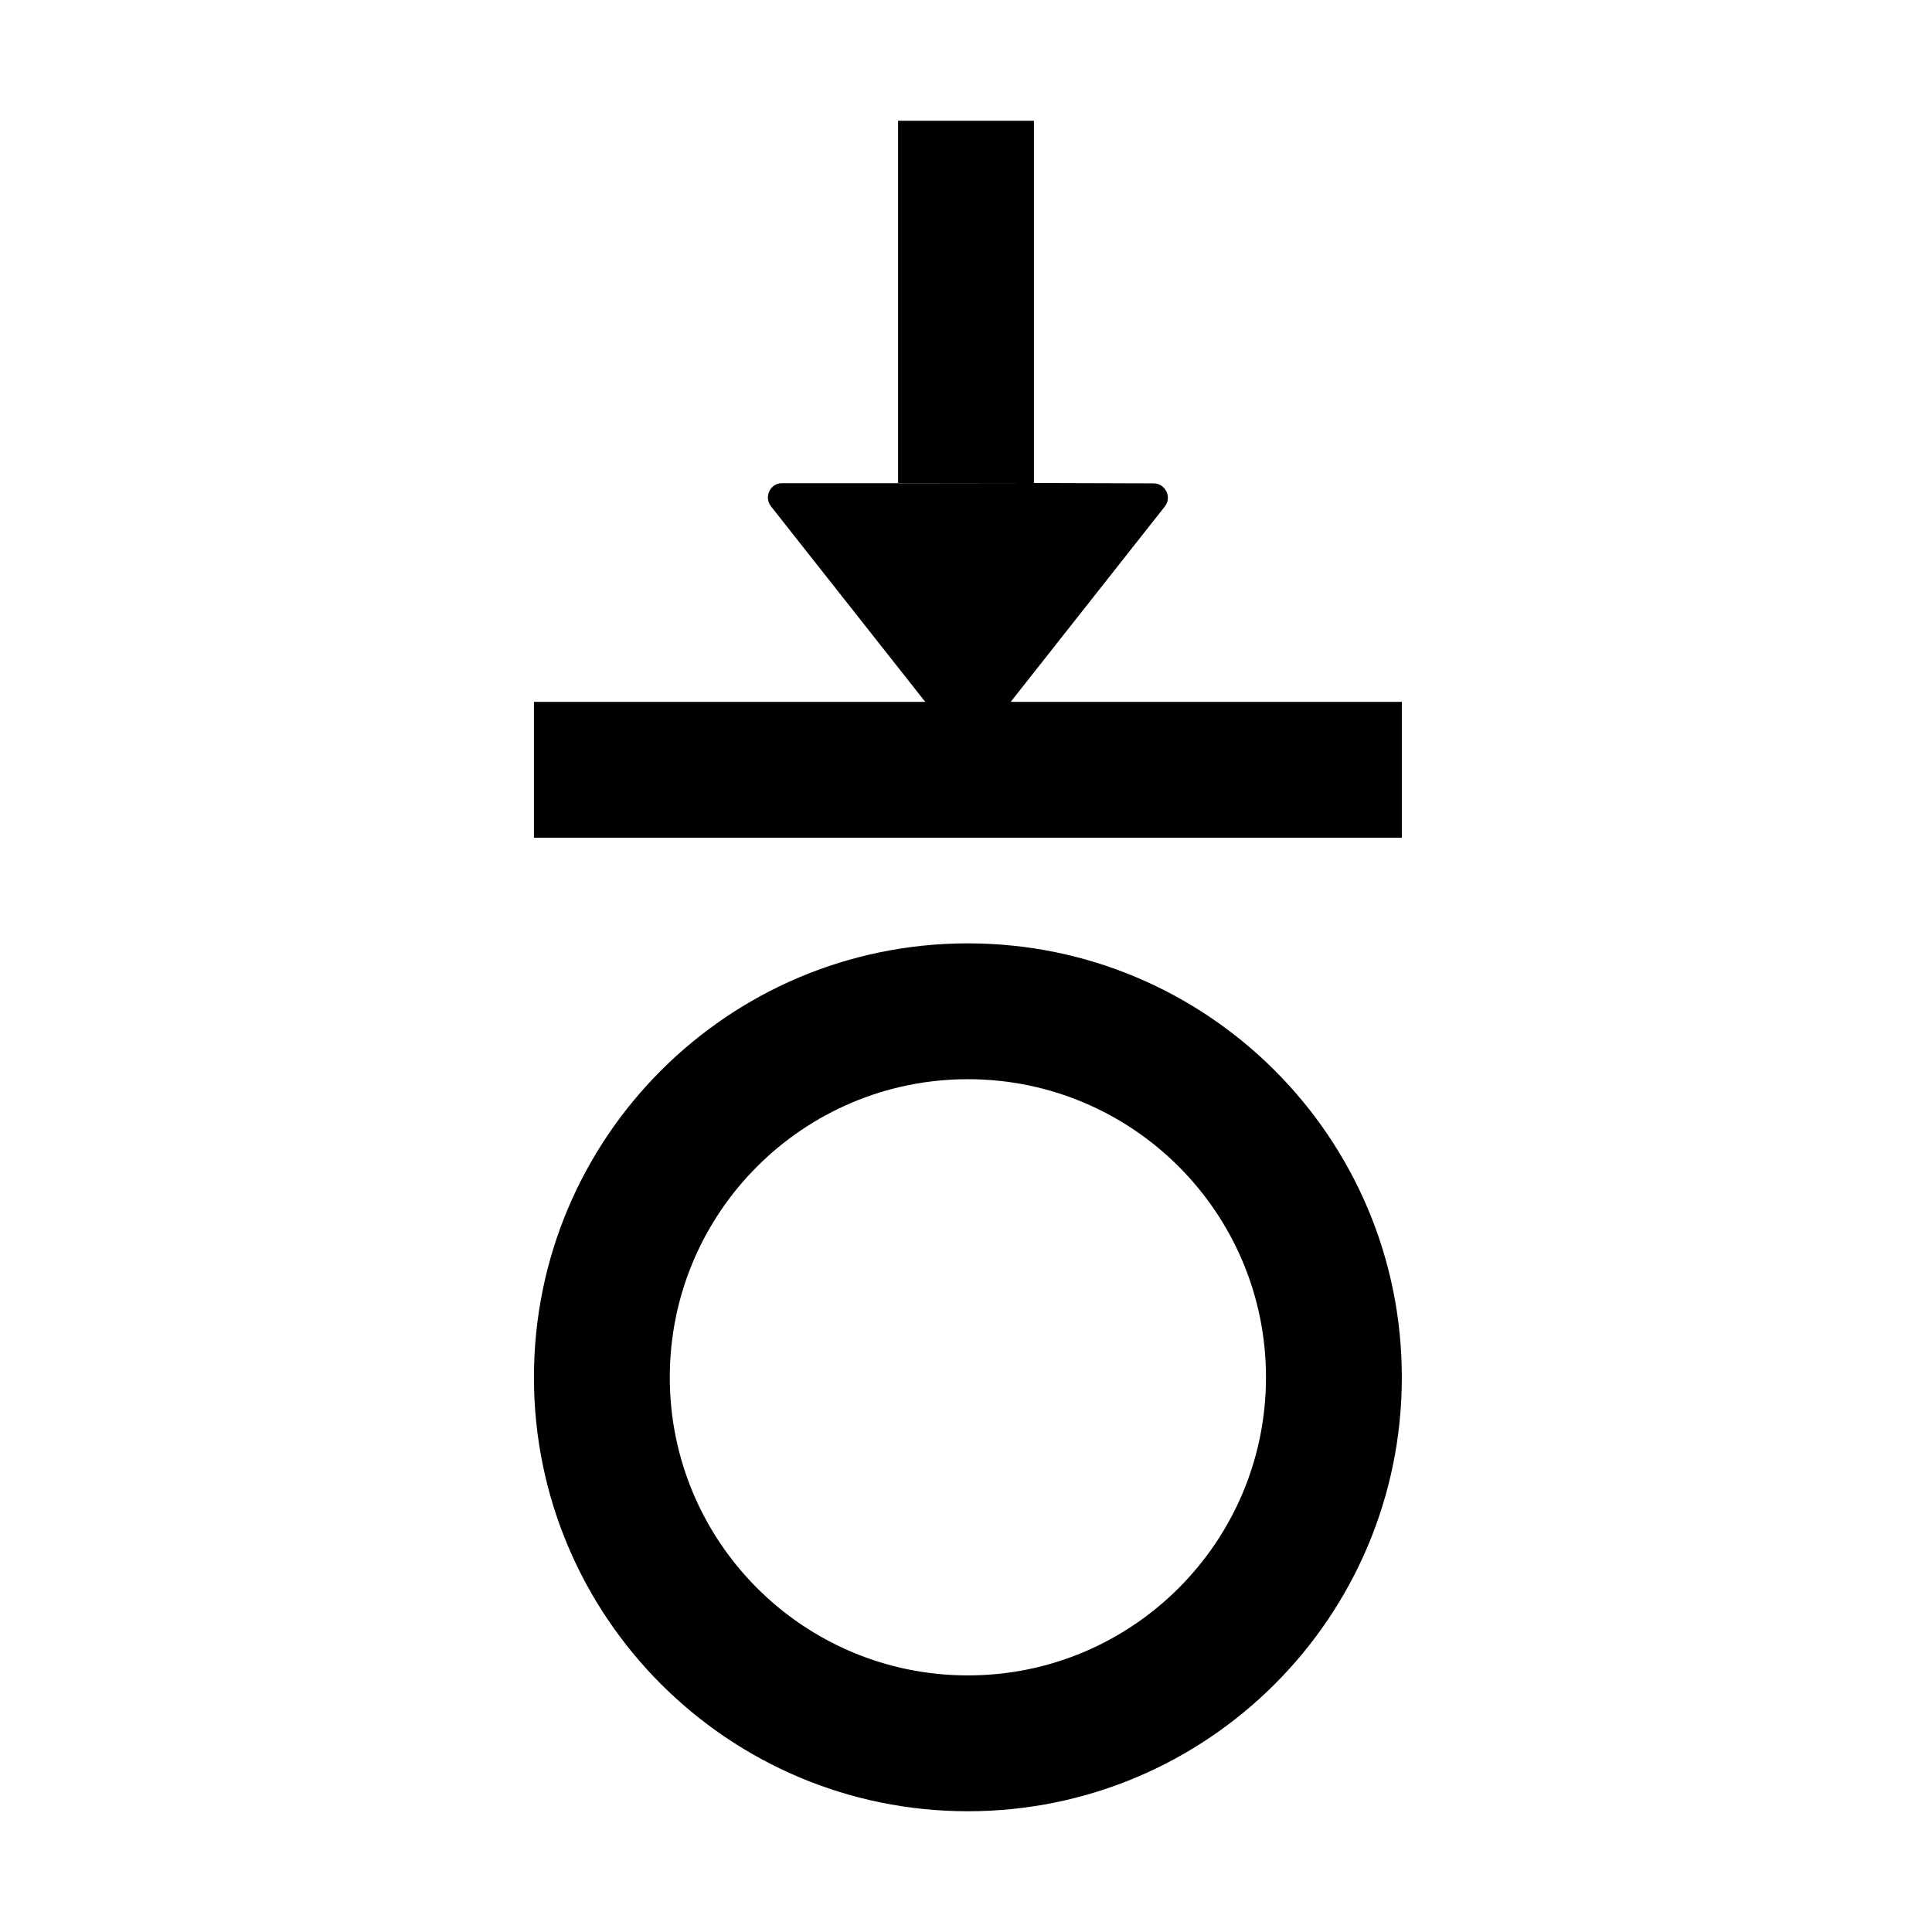 <?xml version="1.0" standalone="no"?><!DOCTYPE svg PUBLIC "-//W3C//DTD SVG 1.1//EN" "http://www.w3.org/Graphics/SVG/1.1/DTD/svg11.dtd"><svg t="1606378068819" class="icon" viewBox="0 0 1024 1024" version="1.1" xmlns="http://www.w3.org/2000/svg" p-id="2377" xmlns:xlink="http://www.w3.org/1999/xlink" width="200" height="200"><defs><style type="text/css"></style></defs><path d="M513 500c127.025 0 230 102.975 230 230S640.025 960 513 960 283 857.025 283 730s102.975-230 230-230z m0 72c-87.261 0-158 70.739-158 158s70.739 158 158 158 158-70.739 158-158-70.739-158-158-158z m36.12-316l62.308 0.195c6.329 0 9.833 7.4 5.94 12.27L535.691 372H743v72H283v-72h207.401l-81.768-103.632c-3.846-4.905-0.476-12.183 5.703-12.27h62.447L549.12 256zM548 64v192h-72V64h72z" p-id="2378"></path></svg>